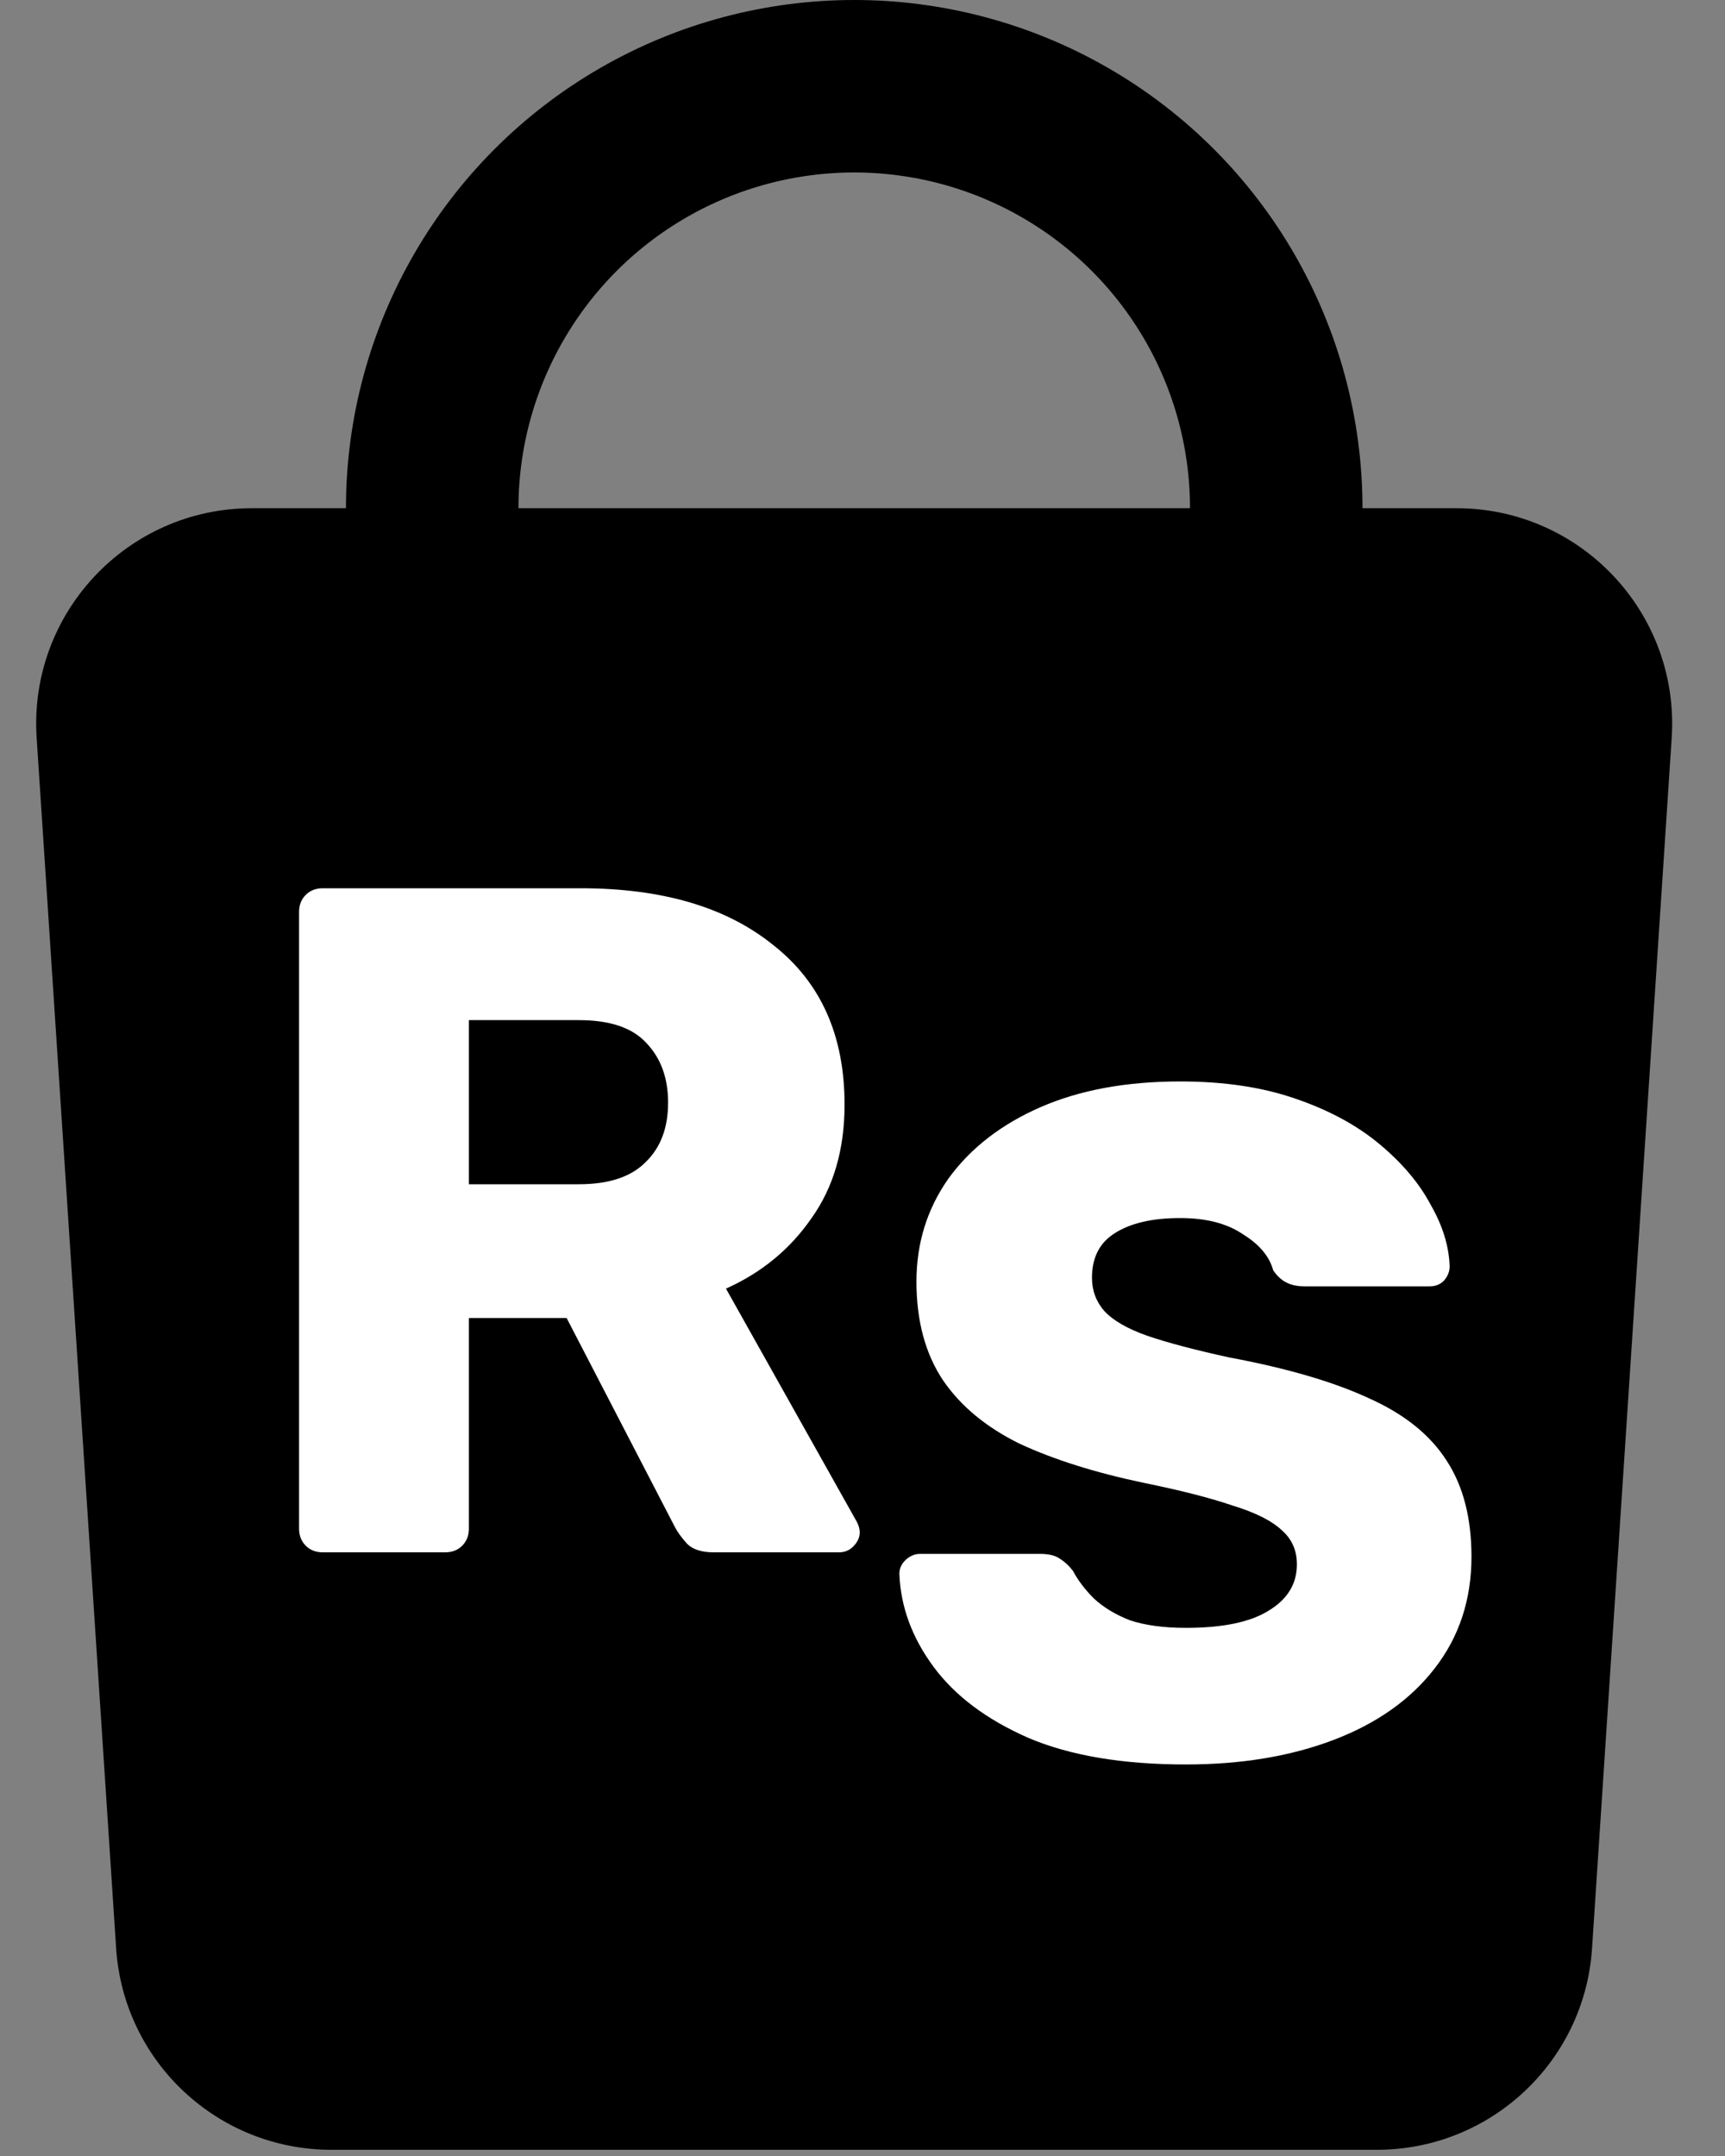 <svg width="40" height="50" viewBox="0 0 40 50" fill="none" xmlns="http://www.w3.org/2000/svg">
<rect x="0" y="0" width="40" height="50" fill="#808080" stroke="none"/>
<circle cx="19.808" cy="11.786" r="9.786" stroke="black" stroke-width="4"/>
<path d="M0.85 17.114C0.66 14.23 2.949 11.786 5.839 11.786H33.774C36.665 11.786 38.953 14.23 38.764 17.114L36.917 45.185C36.744 47.813 34.562 49.856 31.928 49.856H7.682C5.048 49.856 2.866 47.813 2.693 45.184L0.85 17.114Z" fill="black"/>
<path d="M7.485 36C7.323 36 7.191 35.949 7.089 35.846C6.986 35.743 6.935 35.611 6.935 35.45V21.15C6.935 20.989 6.986 20.857 7.089 20.754C7.191 20.651 7.323 20.6 7.485 20.6H13.469C15.361 20.6 16.849 21.04 17.934 21.92C19.035 22.785 19.584 24.017 19.584 25.616C19.584 26.657 19.328 27.537 18.814 28.256C18.316 28.975 17.656 29.517 16.834 29.884L19.87 35.296C19.915 35.384 19.936 35.465 19.936 35.538C19.936 35.655 19.885 35.765 19.782 35.868C19.695 35.956 19.584 36 19.453 36H16.549C16.27 36 16.064 35.934 15.932 35.802C15.8 35.655 15.705 35.523 15.646 35.406L13.139 30.566H10.873V35.45C10.873 35.611 10.821 35.743 10.719 35.846C10.616 35.949 10.484 36 10.322 36H7.485ZM10.873 27.464H13.425C14.114 27.464 14.627 27.295 14.964 26.958C15.316 26.621 15.492 26.159 15.492 25.572C15.492 25 15.324 24.538 14.986 24.186C14.664 23.834 14.143 23.658 13.425 23.658H10.873V27.464Z" fill="white"/>
<path d="M27.499 40.92C26.032 40.92 24.815 40.715 23.847 40.304C22.879 39.879 22.145 39.329 21.647 38.654C21.148 37.979 20.884 37.261 20.855 36.498C20.855 36.381 20.899 36.278 20.987 36.19C21.09 36.087 21.207 36.036 21.339 36.036H24.111C24.316 36.036 24.47 36.073 24.573 36.146C24.69 36.219 24.793 36.315 24.881 36.432C24.998 36.652 25.16 36.865 25.365 37.07C25.585 37.275 25.863 37.444 26.201 37.576C26.553 37.693 26.985 37.752 27.499 37.752C28.349 37.752 28.988 37.62 29.413 37.356C29.853 37.092 30.073 36.733 30.073 36.278C30.073 35.955 29.956 35.691 29.721 35.486C29.486 35.266 29.105 35.075 28.577 34.914C28.064 34.738 27.374 34.562 26.509 34.386C25.394 34.151 24.441 33.851 23.649 33.484C22.872 33.103 22.277 32.611 21.867 32.01C21.456 31.394 21.251 30.631 21.251 29.722C21.251 28.827 21.5 28.028 21.999 27.324C22.512 26.62 23.224 26.07 24.133 25.674C25.042 25.278 26.12 25.08 27.367 25.08C28.379 25.08 29.266 25.212 30.029 25.476C30.806 25.74 31.459 26.092 31.987 26.532C32.515 26.972 32.911 27.441 33.175 27.94C33.453 28.424 33.6 28.901 33.615 29.37C33.615 29.487 33.571 29.597 33.483 29.7C33.395 29.788 33.285 29.832 33.153 29.832H30.249C30.087 29.832 29.948 29.803 29.831 29.744C29.713 29.685 29.611 29.59 29.523 29.458C29.435 29.135 29.2 28.857 28.819 28.622C28.452 28.373 27.968 28.248 27.367 28.248C26.721 28.248 26.215 28.365 25.849 28.6C25.497 28.82 25.321 29.165 25.321 29.634C25.321 29.927 25.416 30.184 25.607 30.404C25.812 30.624 26.142 30.815 26.597 30.976C27.066 31.137 27.704 31.306 28.511 31.482C29.846 31.731 30.924 32.047 31.745 32.428C32.566 32.795 33.167 33.279 33.549 33.88C33.93 34.467 34.121 35.207 34.121 36.102C34.121 37.099 33.835 37.965 33.263 38.698C32.706 39.417 31.928 39.967 30.931 40.348C29.933 40.729 28.79 40.92 27.499 40.92Z" fill="white"/>
</svg>
